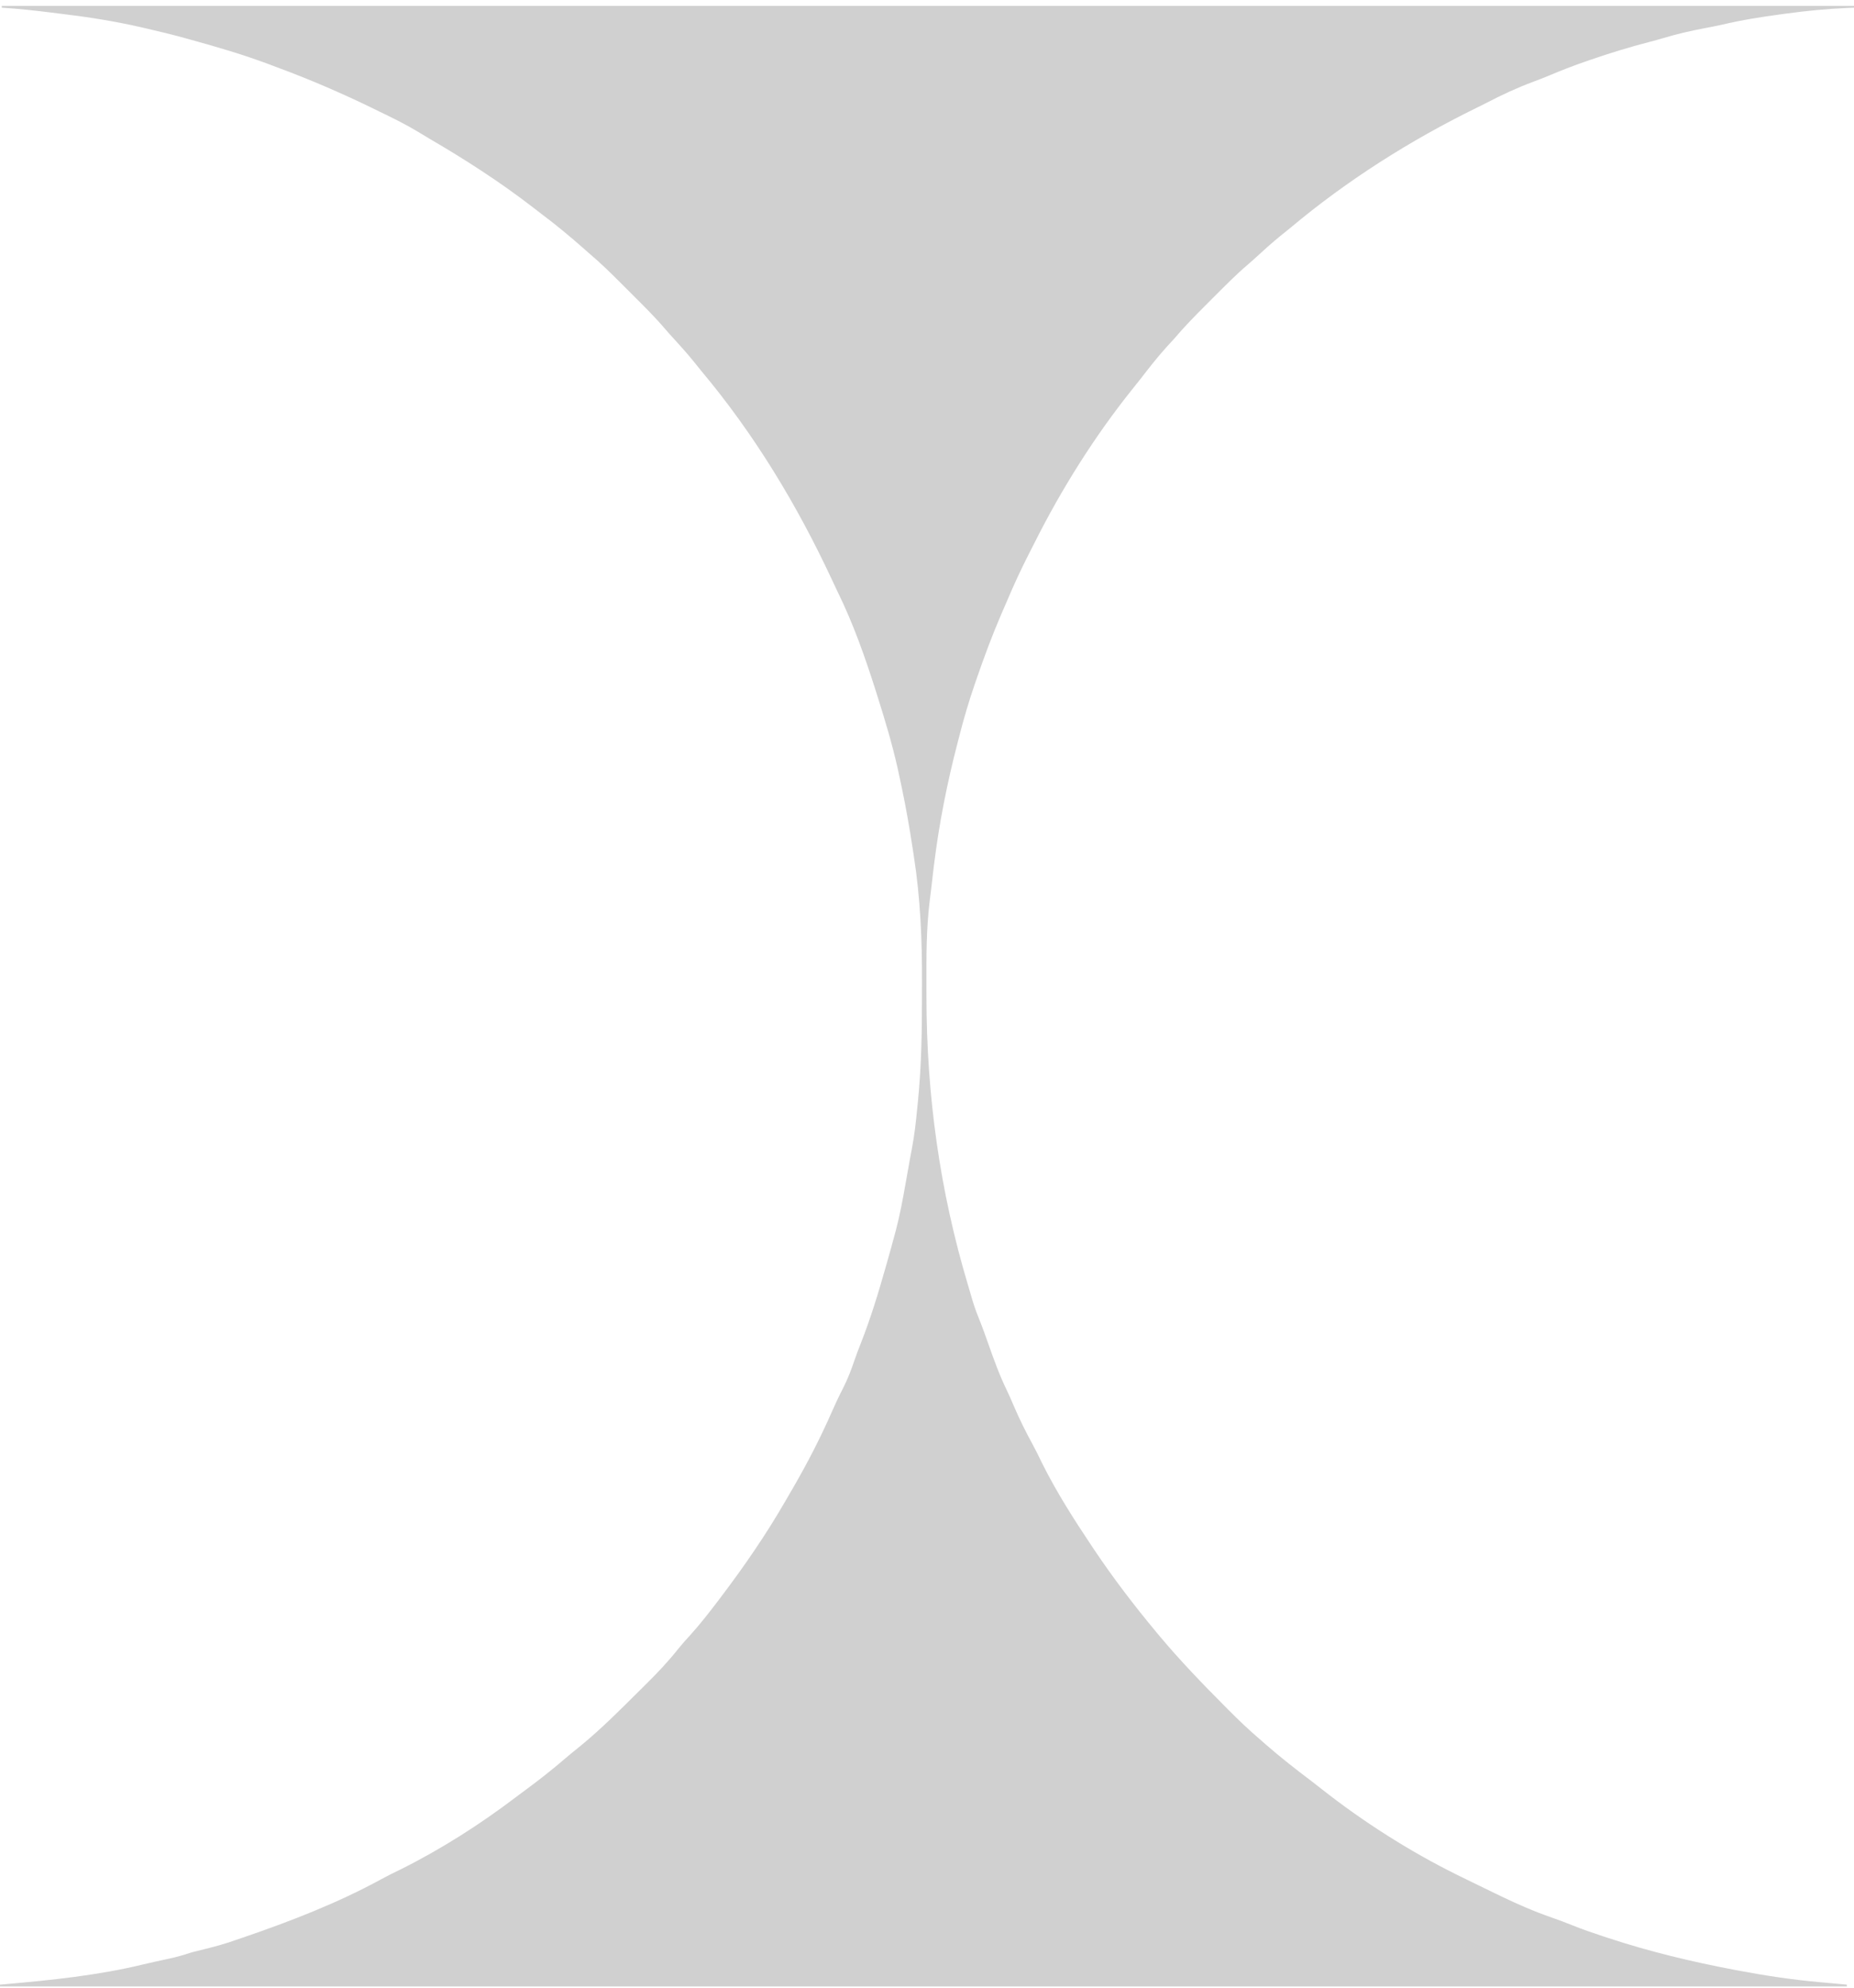 <svg width="195" height="209" viewBox="0 0 195 209" fill="none" xmlns="http://www.w3.org/2000/svg">
<path d="M0.188 0.619C64.476 0.619 128.764 0.619 195 0.619C195 0.681 195 0.744 195 0.808C194.675 0.82 194.675 0.82 194.343 0.833C192.16 0.929 190.012 1.136 187.847 1.431C187.692 1.452 187.536 1.473 187.375 1.494C185.261 1.778 183.174 2.107 181.097 2.599C180.483 2.738 179.865 2.853 179.247 2.972C177.81 3.248 176.405 3.563 175.003 3.987C174.472 4.144 173.942 4.29 173.405 4.428C171.343 4.963 169.321 5.583 167.308 6.278C166.97 6.394 166.97 6.394 166.625 6.513C165.382 6.947 164.163 7.418 162.951 7.933C162.368 8.177 161.779 8.402 161.187 8.623C159.535 9.243 157.968 9.97 156.403 10.784C156.046 10.967 155.687 11.146 155.326 11.322C148.334 14.746 141.68 18.952 135.709 23.959C135.364 24.238 135.019 24.516 134.674 24.794C133.787 25.519 132.937 26.277 132.096 27.055C131.822 27.305 131.547 27.554 131.264 27.794C130.036 28.838 128.907 29.98 127.77 31.121C127.417 31.476 127.062 31.829 126.708 32.182C125.59 33.299 124.497 34.422 123.475 35.629C123.209 35.92 122.942 36.21 122.675 36.5C121.727 37.552 120.861 38.66 119.996 39.78C119.705 40.153 119.409 40.522 119.112 40.89C115.15 45.829 111.662 51.373 108.825 57.025C108.616 57.441 108.404 57.856 108.191 58.271C107.388 59.84 106.653 61.431 105.966 63.054C105.767 63.52 105.564 63.984 105.361 64.449C104.372 66.733 103.508 69.05 102.7 71.403C102.652 71.541 102.605 71.679 102.555 71.821C101.919 73.669 101.369 75.52 100.888 77.415C100.832 77.63 100.776 77.844 100.719 78.066C99.624 82.279 98.79 86.46 98.253 90.779C98.226 90.993 98.226 90.993 98.199 91.211C98.101 91.993 98.011 92.775 97.925 93.558C97.879 93.951 97.83 94.344 97.779 94.737C97.423 97.661 97.433 100.59 97.44 103.53C97.441 103.959 97.442 104.388 97.442 104.817C97.46 115.139 98.838 125.156 101.806 135.06C101.932 135.478 102.055 135.896 102.175 136.316C102.39 137.06 102.628 137.78 102.924 138.496C103.291 139.403 103.621 140.32 103.946 141.243C104.53 142.9 105.115 144.532 105.885 146.113C106.149 146.662 106.39 147.216 106.629 147.777C107.223 149.171 107.888 150.505 108.615 151.835C108.958 152.464 109.271 153.105 109.582 153.751C111.09 156.79 112.932 159.674 114.817 162.492C114.9 162.617 114.984 162.743 115.071 162.872C117.089 165.879 119.277 168.743 121.593 171.527C121.686 171.639 121.779 171.751 121.875 171.866C124.09 174.519 126.483 176.997 128.922 179.444C129.014 179.537 129.106 179.63 129.201 179.725C130.27 180.798 131.356 181.839 132.51 182.82C132.714 182.999 132.917 183.178 133.121 183.357C134.687 184.723 136.314 185.994 137.974 187.244C138.304 187.495 138.629 187.749 138.953 188.006C143.301 191.443 148.281 194.613 153.25 197.066C153.37 197.126 153.491 197.186 153.616 197.247C154.046 197.459 154.477 197.668 154.908 197.878C155.092 197.968 155.277 198.058 155.466 198.15C156.08 198.449 156.694 198.746 157.308 199.043C157.502 199.137 157.695 199.231 157.895 199.327C159.632 200.162 161.391 200.93 163.214 201.56C163.949 201.815 164.673 202.084 165.394 202.378C166.438 202.799 167.498 203.16 168.566 203.513C168.765 203.579 168.964 203.644 169.169 203.712C173.525 205.143 177.931 206.203 182.436 207.054C182.658 207.096 182.658 207.096 182.885 207.139C185.712 207.671 188.523 208.093 191.388 208.348C191.667 208.373 191.947 208.399 192.226 208.424C192.899 208.486 193.573 208.547 194.247 208.607C194.247 208.669 194.247 208.731 194.247 208.795C130.146 208.795 66.044 208.795 0 208.795C0 208.733 0 208.671 0 208.607C0.218 208.588 0.435 208.57 0.66 208.551C5.438 208.129 10.307 207.633 14.976 206.503C15.479 206.382 15.982 206.268 16.486 206.158C16.637 206.126 16.788 206.093 16.944 206.059C17.24 205.995 17.535 205.931 17.831 205.867C18.621 205.695 19.373 205.478 20.14 205.219C20.63 205.093 21.119 204.972 21.61 204.854C22.71 204.584 23.779 204.284 24.846 203.901C25.053 203.831 25.26 203.761 25.474 203.688C30.47 201.98 35.487 200.051 40.126 197.514C40.775 197.159 41.436 196.834 42.103 196.513C46.348 194.403 50.47 191.78 54.243 188.914C54.607 188.639 54.973 188.368 55.341 188.098C56.763 187.048 58.14 185.964 59.479 184.809C59.992 184.37 60.515 183.947 61.043 183.526C63.266 181.706 65.293 179.66 67.329 177.638C67.543 177.425 67.757 177.213 67.972 177.001C69.169 175.818 70.301 174.624 71.346 173.301C71.725 172.829 72.126 172.383 72.537 171.938C73.583 170.785 74.536 169.565 75.478 168.327C75.577 168.197 75.676 168.066 75.778 167.932C78.238 164.687 80.566 161.318 82.6 157.788C82.855 157.346 83.112 156.906 83.369 156.466C84.919 153.796 86.314 151.098 87.549 148.269C87.905 147.459 88.28 146.667 88.689 145.881C89.18 144.917 89.546 143.937 89.895 142.914C90.083 142.369 90.287 141.832 90.5 141.296C91.559 138.62 92.388 135.898 93.171 133.129C93.22 132.958 93.269 132.786 93.319 132.61C93.59 131.655 93.859 130.7 94.112 129.741C94.155 129.58 94.198 129.42 94.243 129.254C94.663 127.639 94.963 126.007 95.253 124.365C95.302 124.093 95.35 123.822 95.399 123.551C95.493 123.026 95.586 122.502 95.679 121.977C95.755 121.555 95.832 121.134 95.914 120.713C96.186 119.303 96.338 117.889 96.477 116.459C96.5 116.228 96.524 115.996 96.548 115.758C96.901 112.182 96.971 108.624 96.97 105.032C96.97 104.505 96.972 103.977 96.974 103.449C96.996 98.922 96.813 94.446 96.112 89.967C96.07 89.693 96.029 89.42 95.987 89.146C95.665 87.045 95.303 84.954 94.865 82.873C94.834 82.726 94.803 82.579 94.772 82.427C94.679 81.987 94.584 81.548 94.488 81.109C94.462 80.986 94.435 80.863 94.407 80.736C93.836 78.192 93.085 75.7 92.3 73.215C92.251 73.06 92.202 72.904 92.152 72.744C91.01 69.138 89.758 65.572 88.085 62.172C87.871 61.732 87.665 61.289 87.459 60.845C83.811 53.037 79.33 45.631 73.784 39.017C73.505 38.672 73.227 38.327 72.948 37.982C72.224 37.095 71.466 36.245 70.688 35.403C70.439 35.13 70.191 34.857 69.953 34.575C68.883 33.316 67.71 32.162 66.541 30.997C66.173 30.63 65.806 30.262 65.44 29.895C64.3 28.754 63.16 27.633 61.926 26.594C61.699 26.395 61.473 26.196 61.247 25.997C59.859 24.778 58.45 23.609 56.97 22.503C56.648 22.26 56.33 22.013 56.012 21.766C52.597 19.13 48.943 16.779 45.218 14.607C44.755 14.335 44.295 14.056 43.836 13.777C42.564 13.013 41.237 12.373 39.904 11.725C39.655 11.603 39.655 11.603 39.402 11.479C35.992 9.815 32.549 8.325 28.986 7.019C28.739 6.925 28.491 6.832 28.244 6.738C25.589 5.742 22.871 4.951 20.14 4.196C19.951 4.143 19.951 4.143 19.757 4.088C18.267 3.671 16.766 3.307 15.258 2.96C15.097 2.923 14.935 2.886 14.769 2.848C12.146 2.255 9.522 1.827 6.855 1.503C6.363 1.443 5.871 1.381 5.379 1.319C3.651 1.105 1.927 0.917 0.188 0.808C0.188 0.745 0.188 0.683 0.188 0.619Z" fill="#D0D0D0"/>
</svg>
